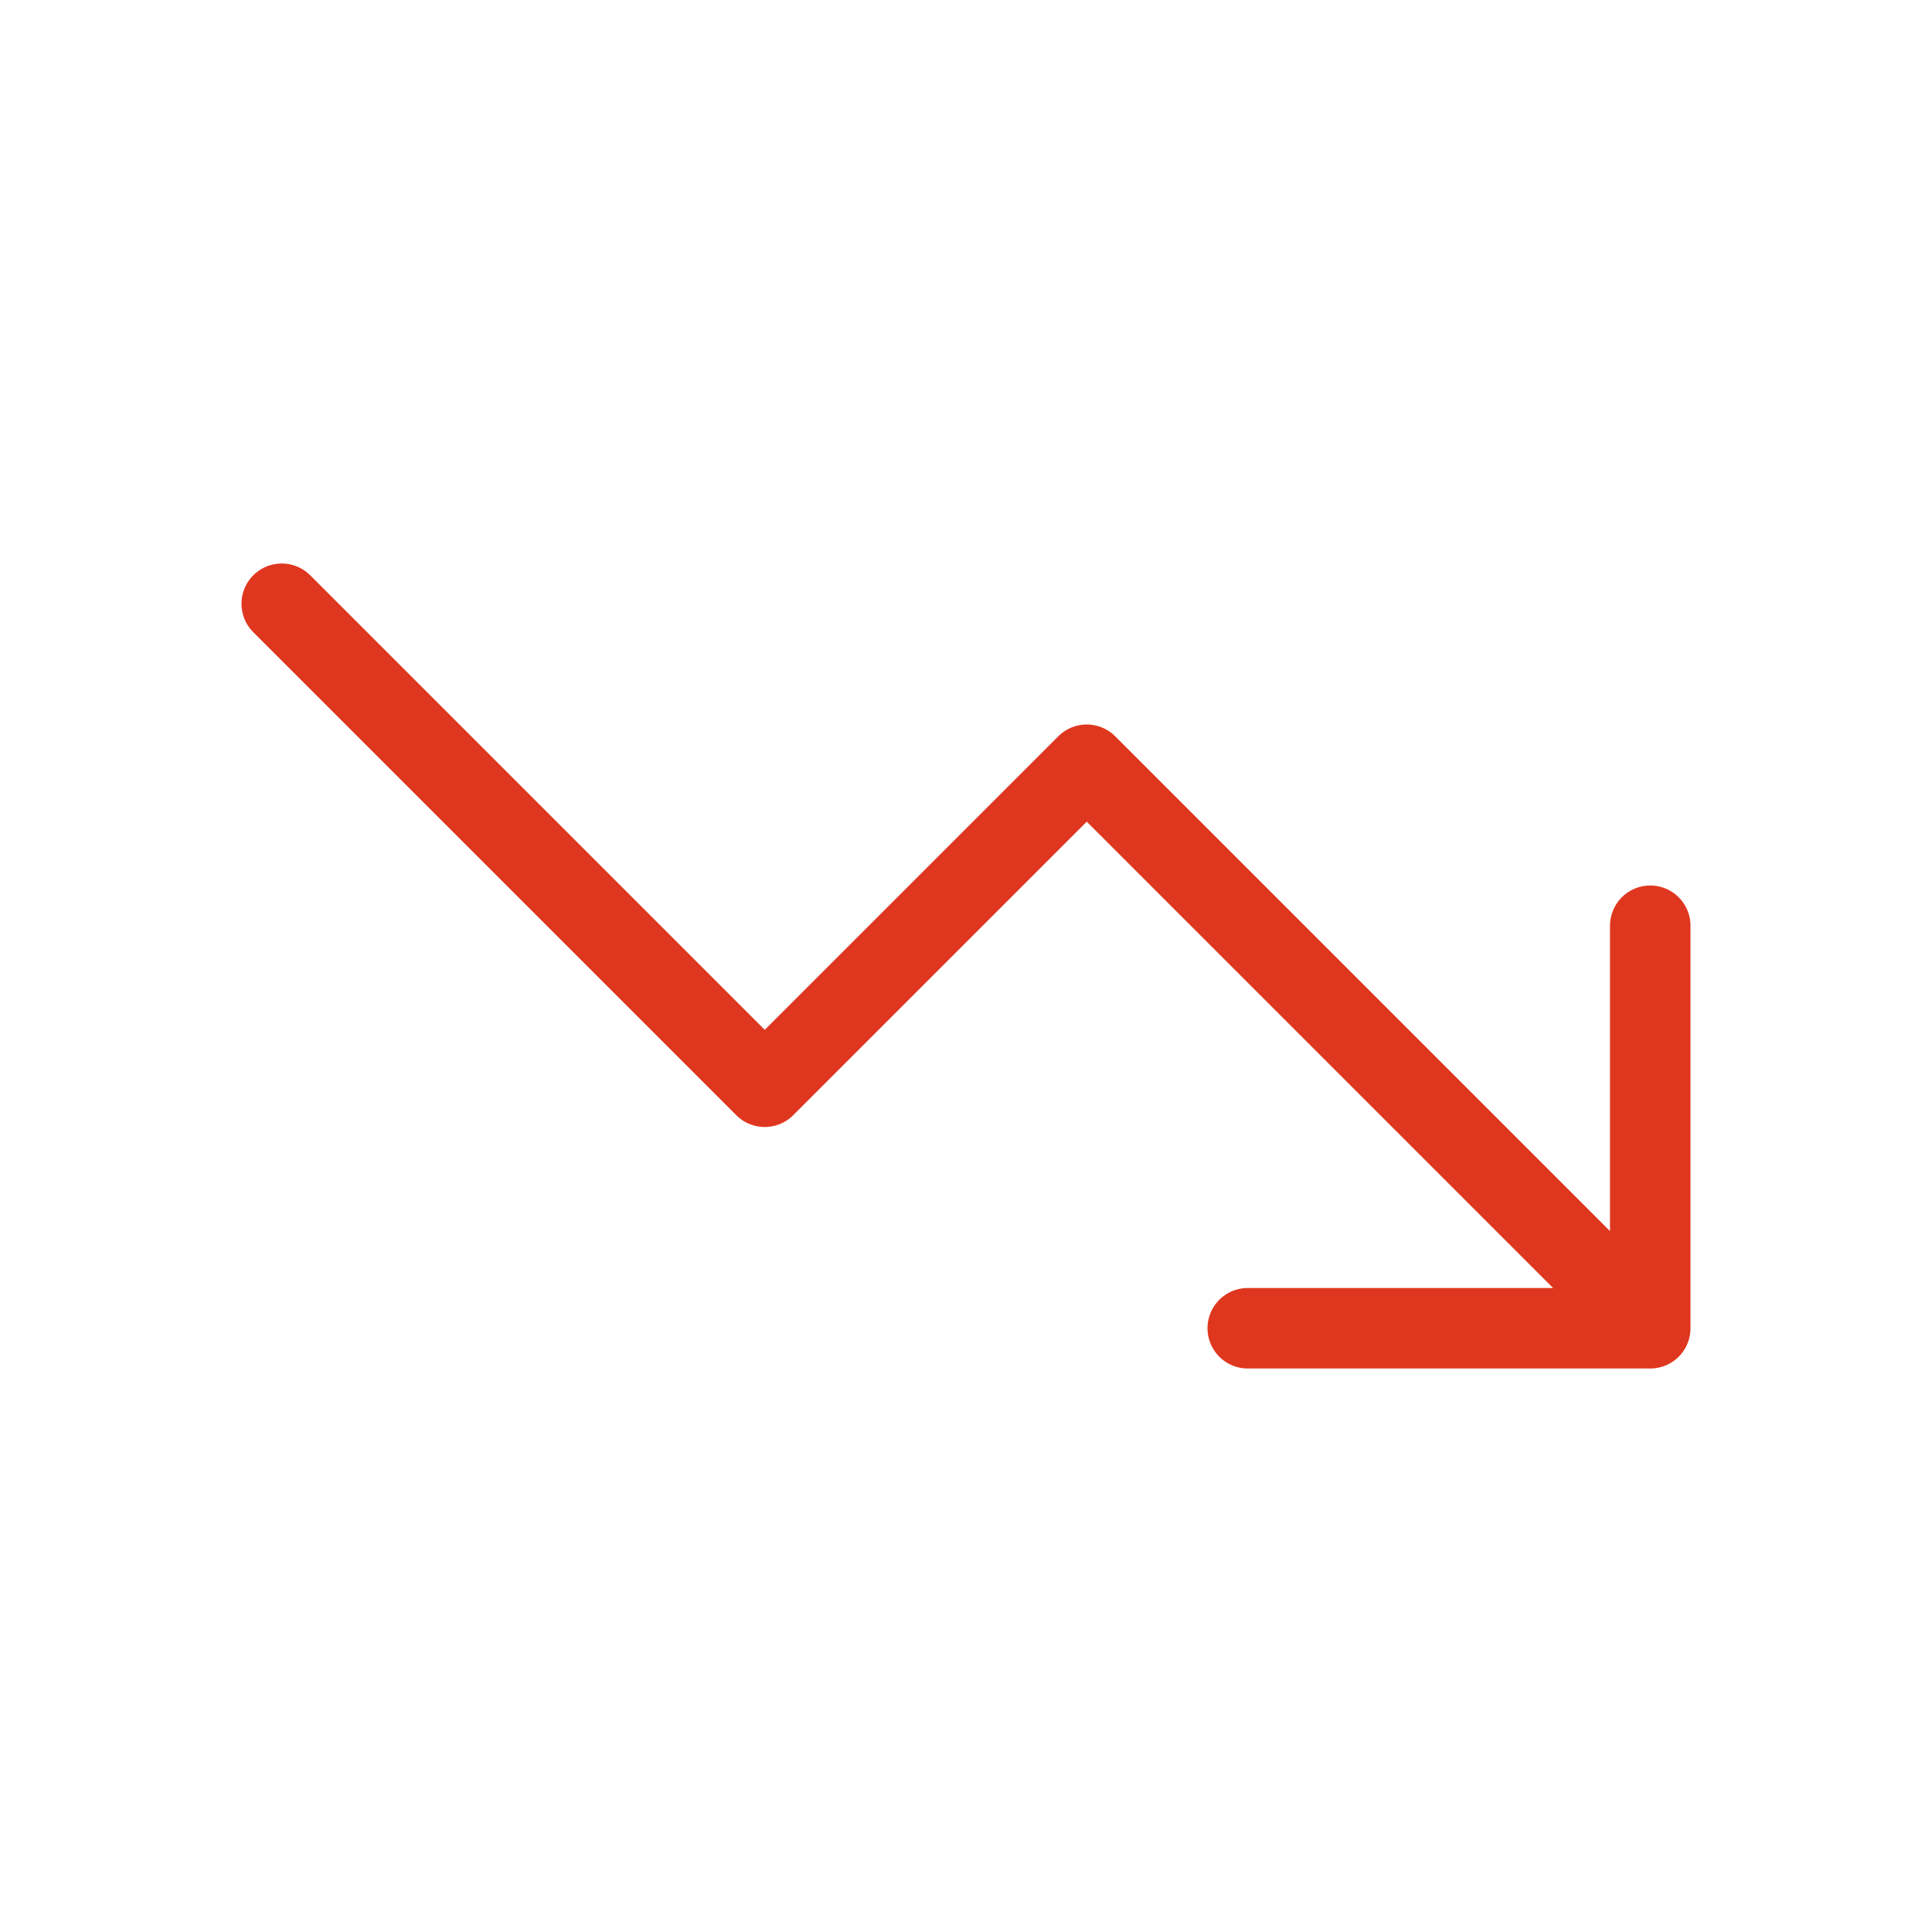 <svg width="24" height="24" viewBox="0 0 24 24" fill="none" xmlns="http://www.w3.org/2000/svg">
<path d="M3.5 7.5L9.5 13.5L13.5 9.5L20.5 16.5M20.5 16.5V11.5M20.5 16.5L15.5 16.5" stroke="#DF371F" stroke-linecap="round" stroke-linejoin="round"/>
</svg>

